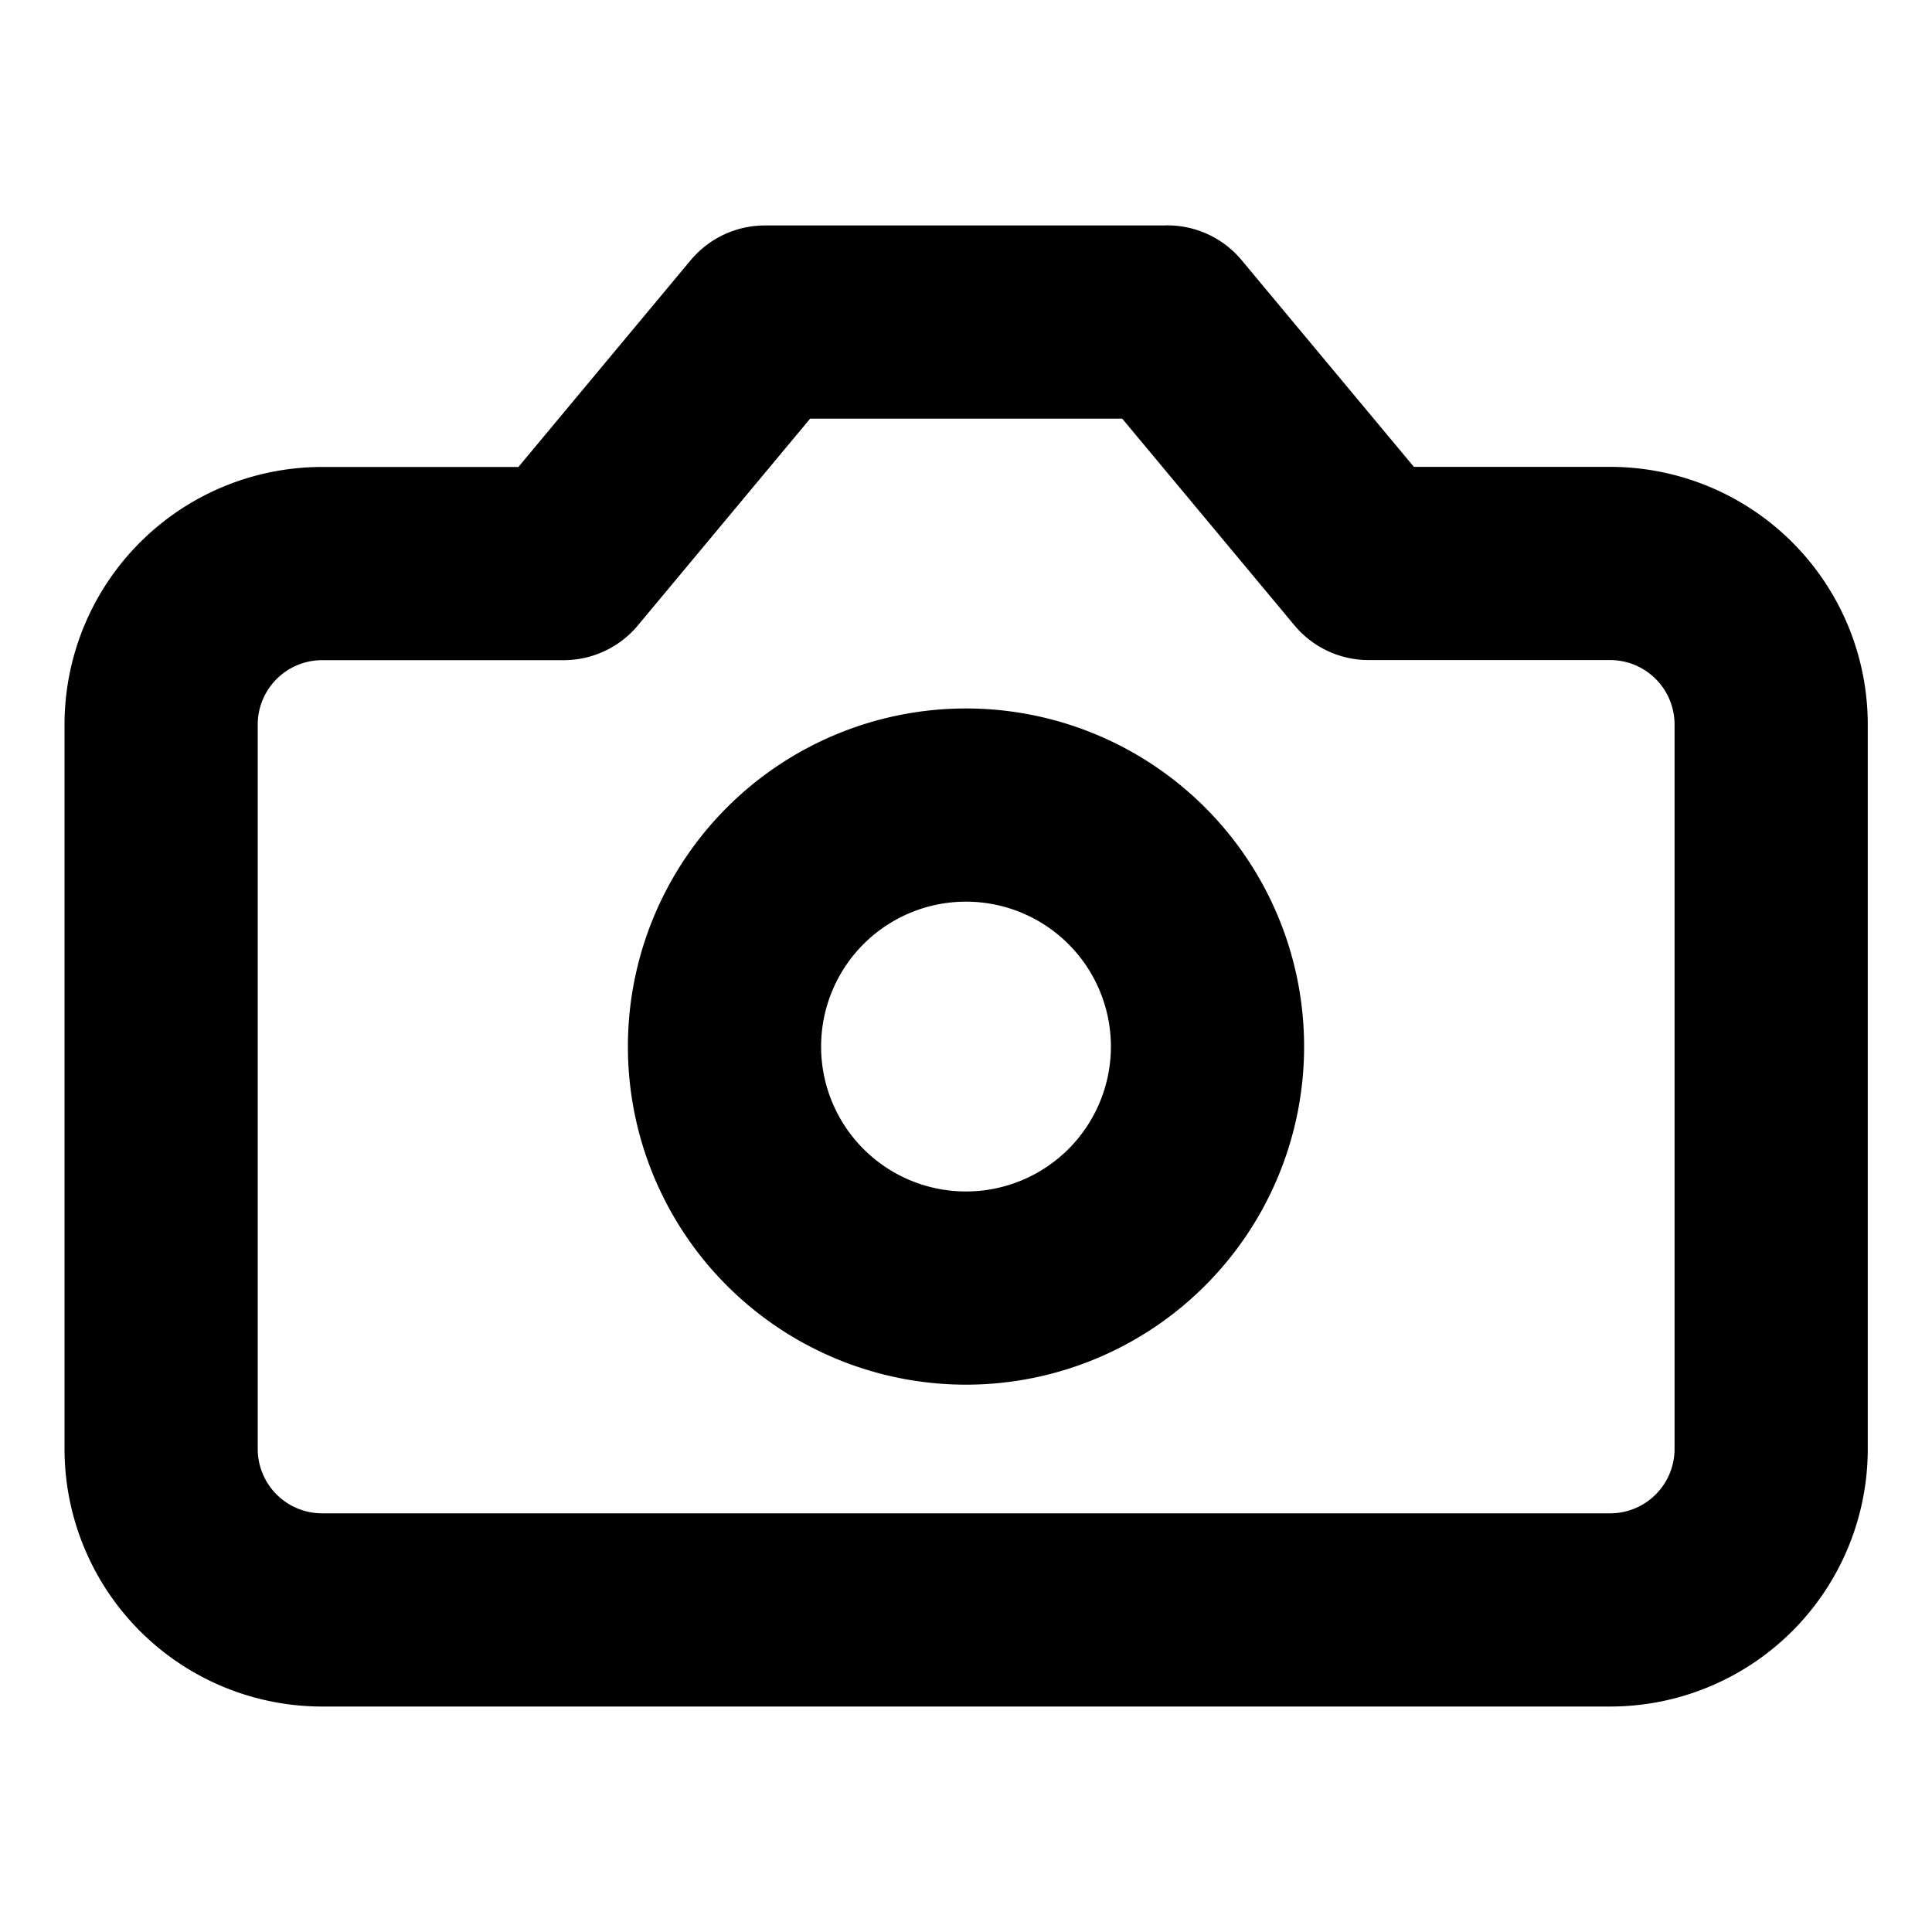 <svg xmlns="http://www.w3.org/2000/svg" fill="none" viewBox="0 0 20 20">
  <path stroke="currentColor" stroke-linecap="round" stroke-linejoin="round" stroke-width="2" d="M12.085 3.334H7.918l-2.083 2.5h-2.5a1.667 1.667 0 0 0-1.667 1.667V15a1.667 1.667 0 0 0 1.667 1.666h13.333A1.667 1.667 0 0 0 18.335 15V7.5a1.667 1.667 0 0 0-1.667-1.667h-2.5l-2.083-2.5Z"/>
  <path stroke="currentColor" stroke-linecap="round" stroke-linejoin="round" stroke-width="2" d="M10 13.334a2.5 2.5 0 1 0 0-5 2.5 2.5 0 0 0 0 5Z"/>
</svg>
